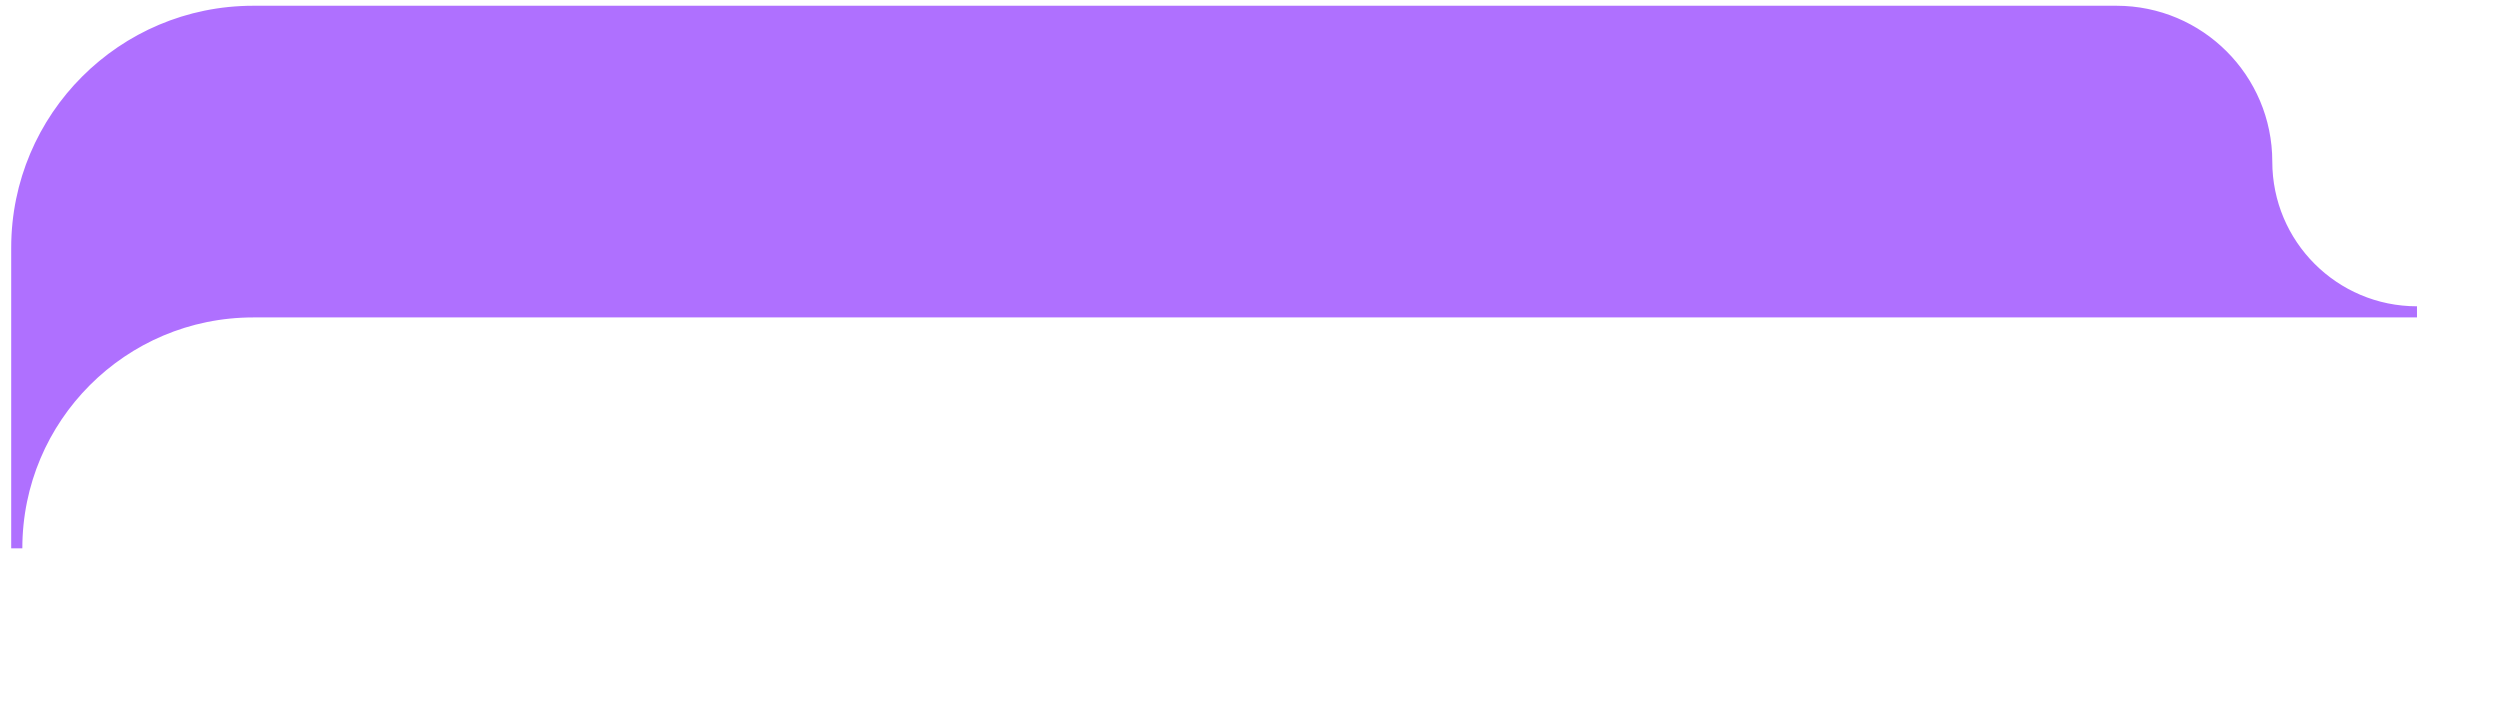 <svg width="161" height="46" viewBox="0 0 161 46" fill="none" xmlns="http://www.w3.org/2000/svg">
<path id="header" d="M1.08 15.957V35.312C1.08 26.901 7.898 20.084 16.308 20.084H155.654C150.309 20.084 145.977 15.751 145.977 10.406C145.977 5.062 141.644 0.729 136.299 0.729H16.308C7.898 0.729 1.08 7.547 1.08 15.957Z" fill="#AF70FF" stroke="#AF70FF" stroke-width="0.717"/>
</svg>
